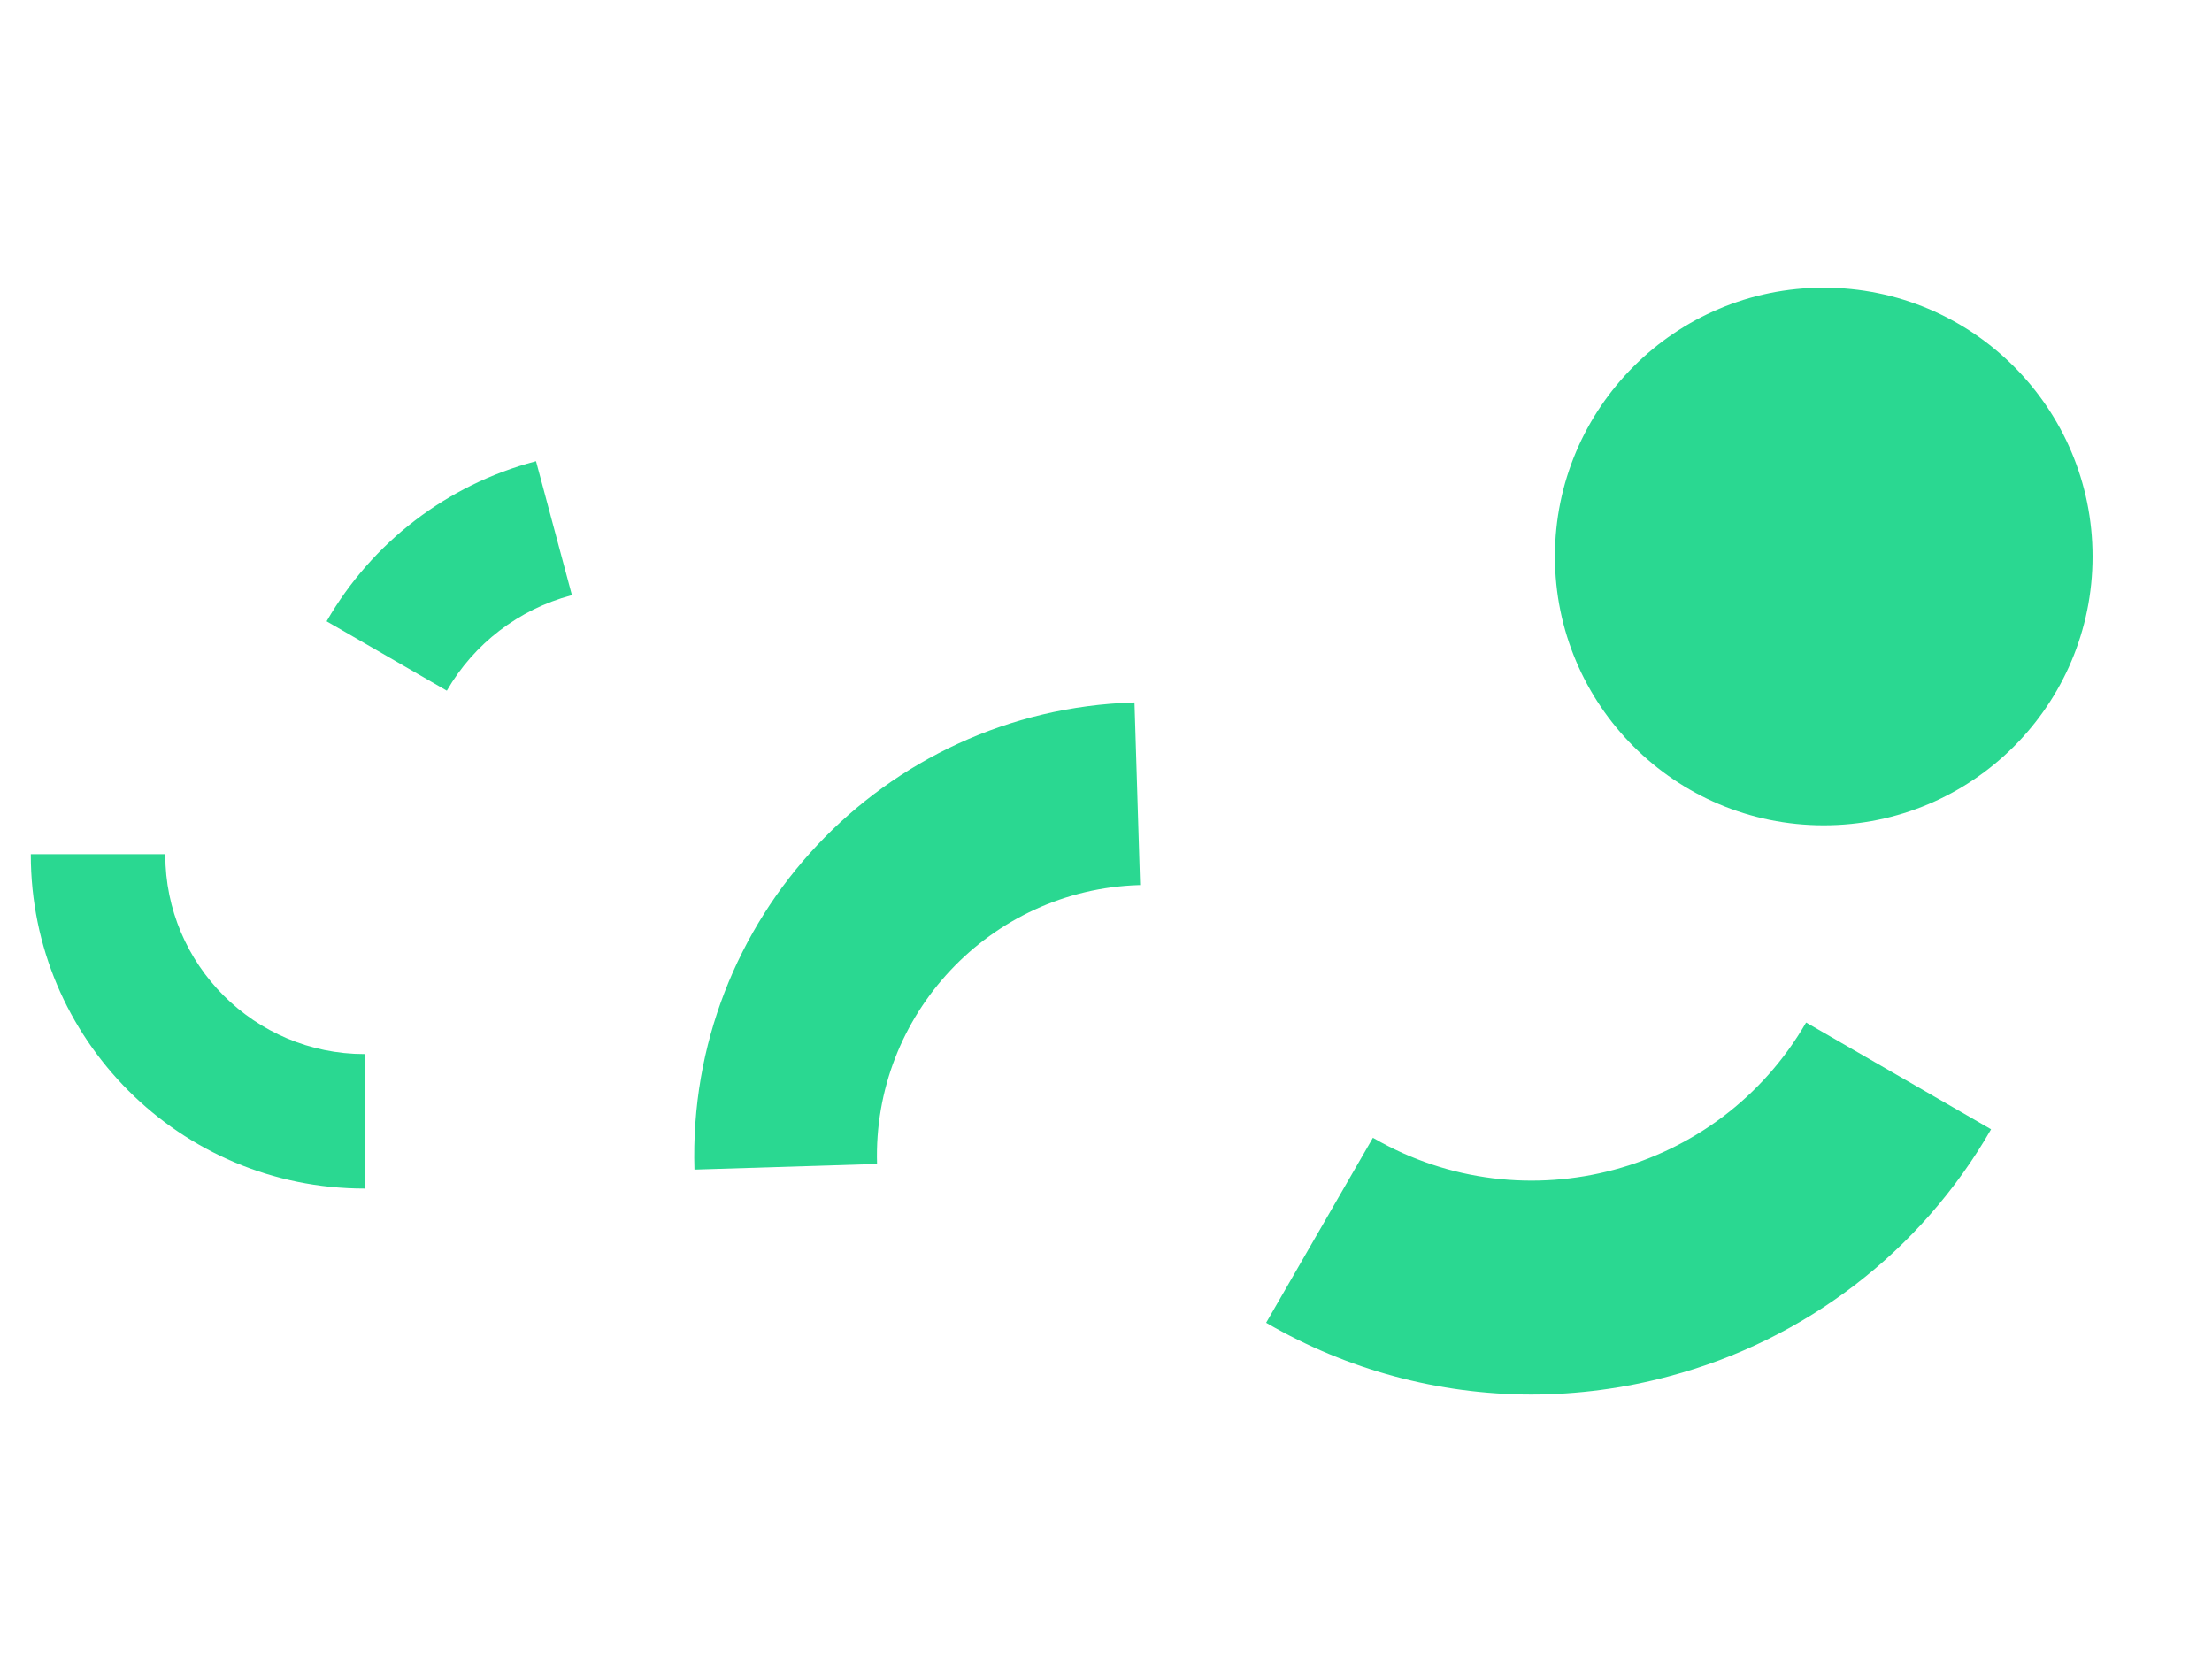 <?xml version="1.0" encoding="utf-8"?>
<!-- Generator: Adobe Illustrator 24.0.1, SVG Export Plug-In . SVG Version: 6.00 Build 0)  -->
<svg version="1.1" id="Layer_1" xmlns="http://www.w3.org/2000/svg" xmlns:xlink="http://www.w3.org/1999/xlink" x="0px" y="0px"
	 viewBox="0 0 4000 3000" style="enable-background:new 0 0 4000 3000;" xml:space="preserve">
<style type="text/css">
	.st0{fill:#FFFFFF;}
	.st1{fill:#2AD891;}
</style>
<rect class="st0" width="4000" height="3000"/>
<path class="st1" d="M659.2,2149.3c-333.3,0-603.5-270.2-603.5-603.5c0,0,0,0,0,0c0-0.4,0-0.8,0-1.2h243.2c0,0.4,0,0.8,0,1.2
	c0,198.7,161.6,360.3,360.3,360.3l0,0L659.2,2149.3L659.2,2149.3z"/>
<path class="st1" d="M1255.8,2115c-14-452.5,341.5-830.7,794.1-844.7c0,0,0,0,0,0c0.5,0,1.1,0,1.6,0l10.2,330.2c-0.6,0-1.1,0-1.6,0
	c-269.8,8.3-482.4,234.6-474.1,504.3l0,0L1255.8,2115L1255.8,2115z"/>
<path class="st1" d="M590.6,1123.5c82.2-142.9,218.1-247,377.5-289.2c0.4-0.1,0.8-0.2,1.2-0.3l64.9,242.2c-0.4,0.1-0.8,0.2-1.2,0.3
	c-94.9,25.4-175.9,87.4-225,172.5L590.6,1123.5z"/>
<path class="st1" d="M2291.2,2392.9c-0.5-0.3-1.1-0.7-1.6-1l193.1-334.5c0.6,0.3,1.1,0.7,1.6,1c273.3,157.8,624,63.8,781.7-209.4
	l334.5,193.1l0,0c-126.6,220.6-336.2,381.4-582,446.6c-81.4,21.9-165.3,33-249.6,33.1C2601.2,2521.6,2436.4,2477.1,2291.2,2392.9z"
	/>
<circle class="st1" cx="3297.9" cy="1006.3" r="486.1"/>
</svg>
